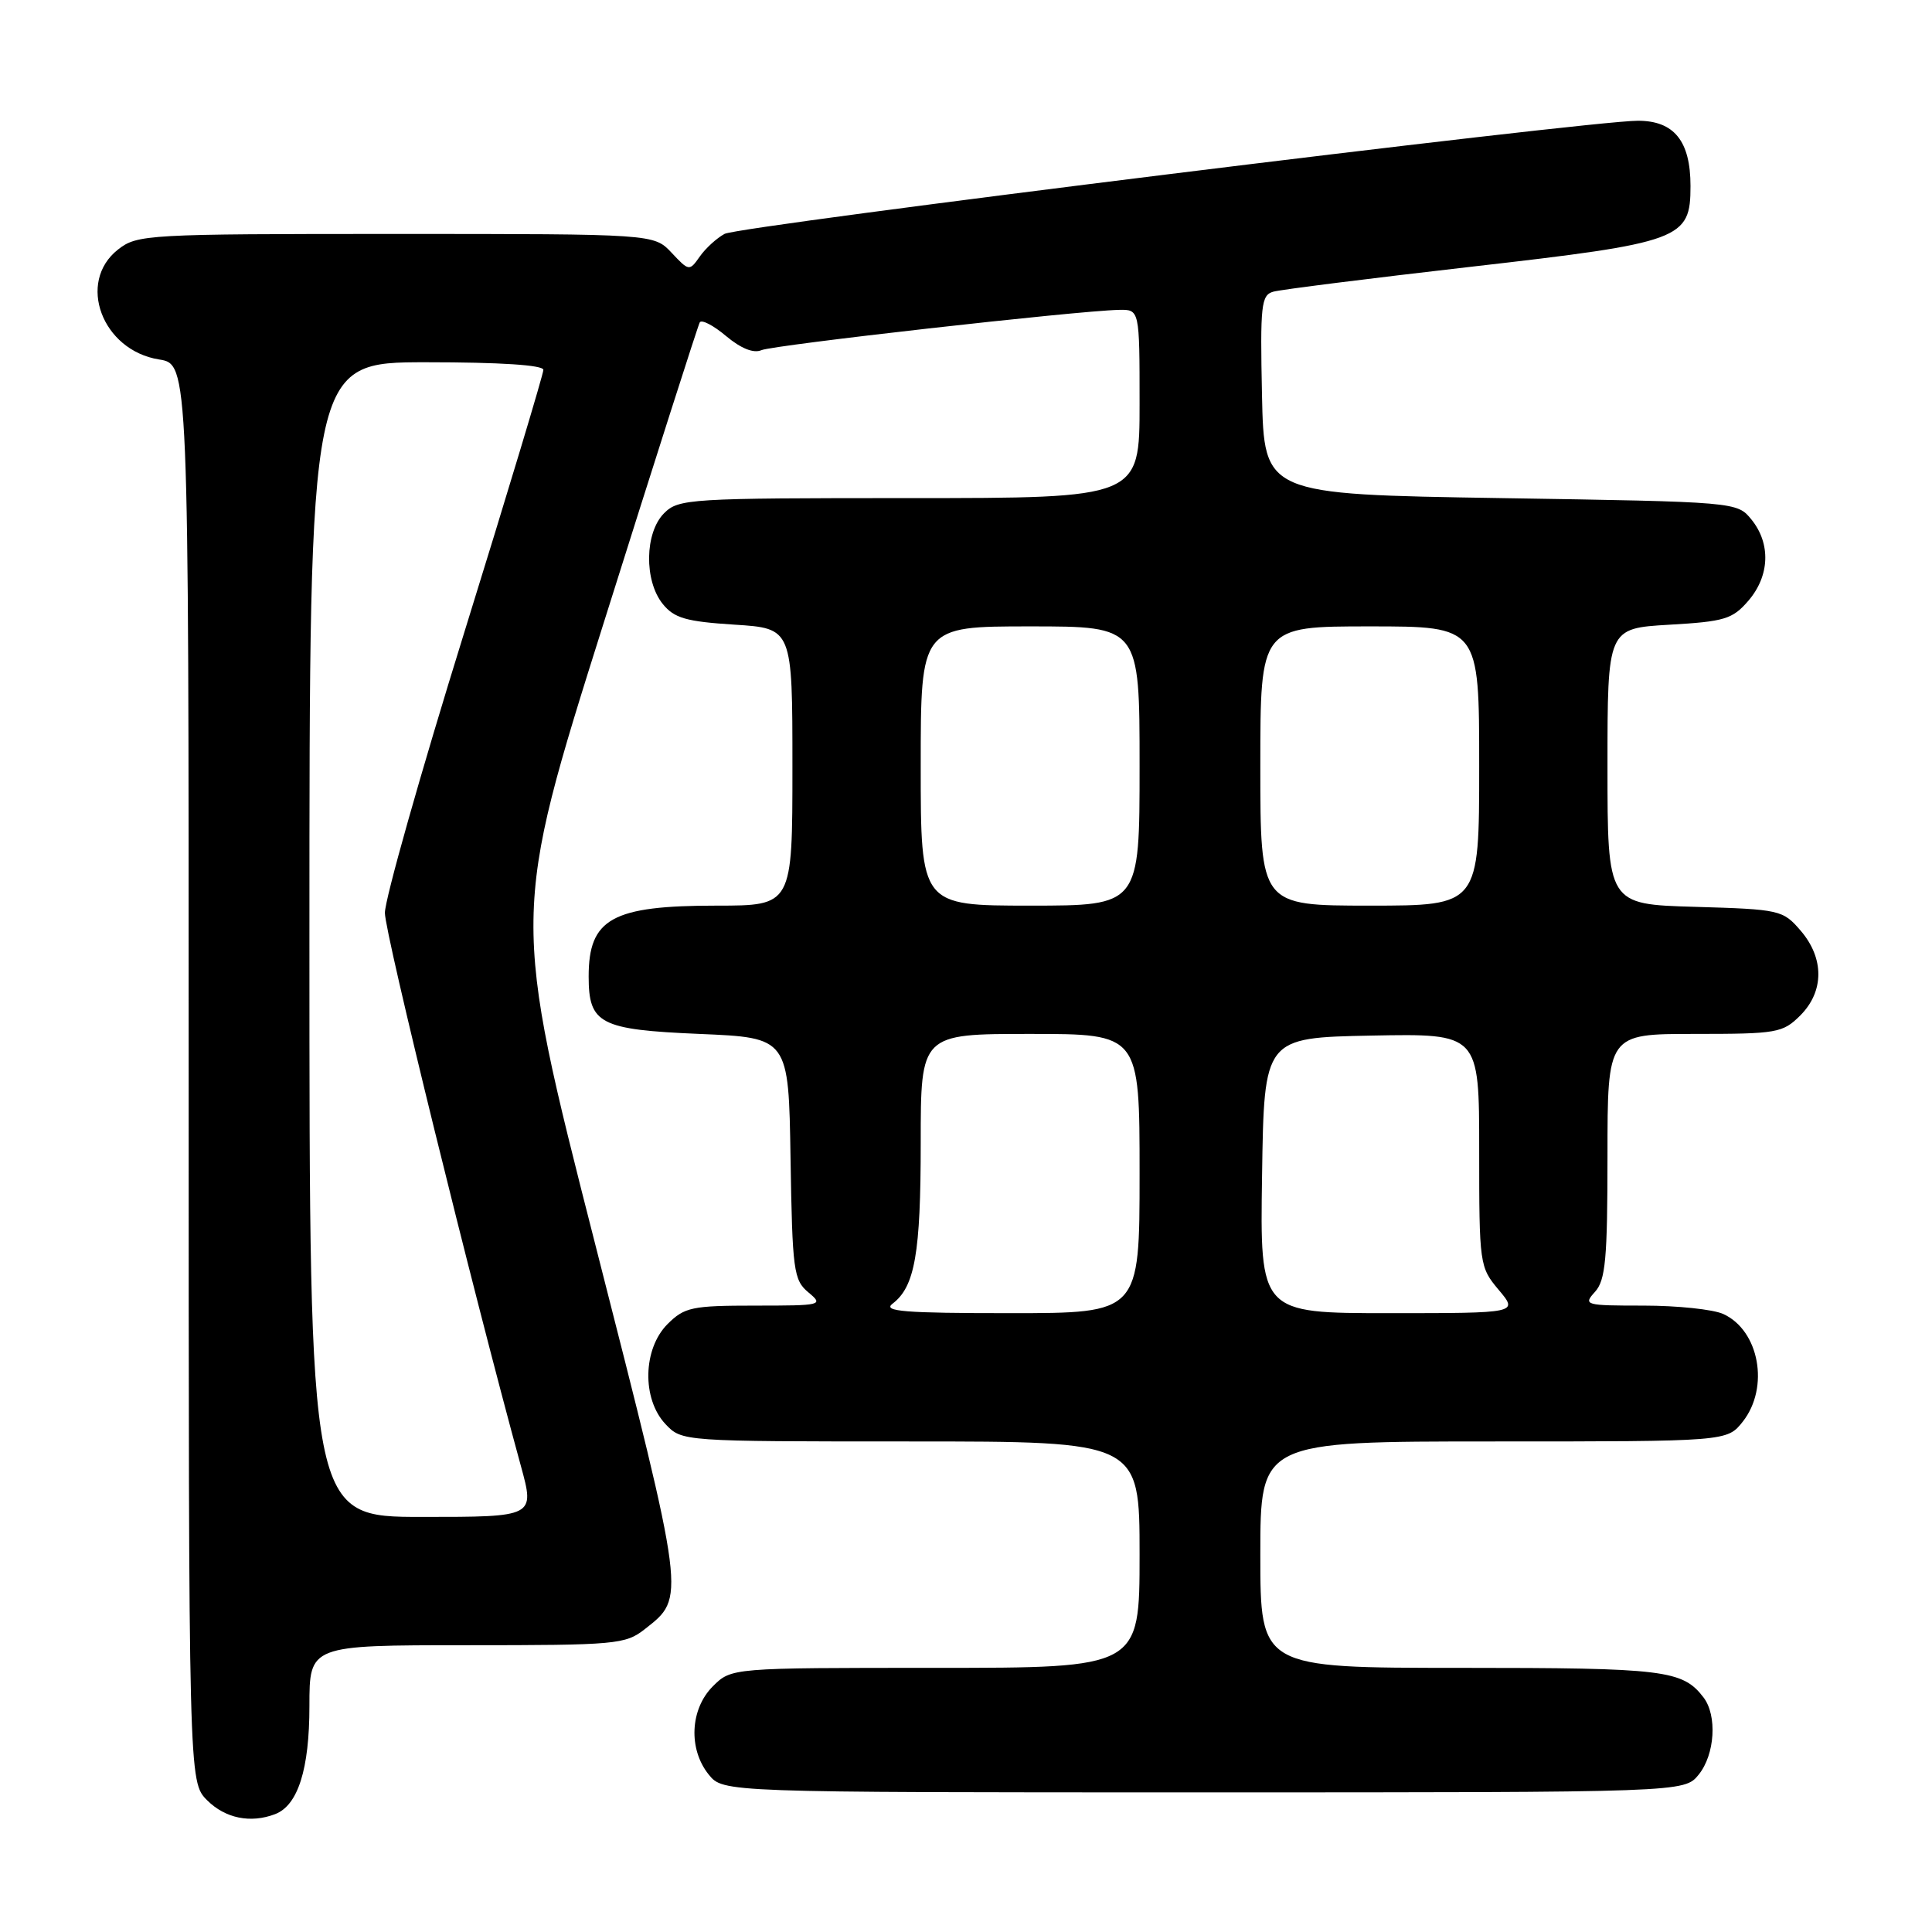 <?xml version="1.0" encoding="UTF-8" standalone="no"?>
<!DOCTYPE svg PUBLIC "-//W3C//DTD SVG 1.1//EN" "http://www.w3.org/Graphics/SVG/1.1/DTD/svg11.dtd" >
<svg xmlns="http://www.w3.org/2000/svg" xmlns:xlink="http://www.w3.org/1999/xlink" version="1.1" viewBox="0 0 256 256">
 <g >
 <path fill="currentColor"
d=" M 36.46 240.38 C 39.48 239.22 41.00 234.44 41.00 226.05 C 41.00 218.00 41.00 218.00 61.87 218.00 C 81.64 218.00 82.87 217.89 85.44 215.87 C 90.86 211.61 90.94 212.21 78.91 165.03 C 67.76 121.33 67.76 121.33 80.03 82.42 C 86.77 61.01 92.48 43.15 92.72 42.72 C 92.96 42.30 94.53 43.11 96.21 44.53 C 98.18 46.18 99.86 46.85 100.89 46.40 C 102.45 45.72 142.67 41.18 148.25 41.06 C 151.00 41.00 151.00 41.00 151.00 53.50 C 151.00 66.00 151.00 66.00 120.50 66.00 C 91.33 66.00 89.91 66.09 88.00 68.00 C 85.42 70.58 85.33 76.95 87.82 80.03 C 89.34 81.91 90.91 82.36 97.32 82.77 C 105.00 83.26 105.00 83.26 105.00 101.63 C 105.00 120.00 105.00 120.00 94.95 120.00 C 81.10 120.00 78.00 121.72 78.00 129.39 C 78.00 135.67 79.49 136.44 92.67 137.00 C 104.50 137.50 104.50 137.50 104.75 153.50 C 104.99 168.38 105.16 169.62 107.12 171.25 C 109.15 172.94 108.92 173.00 100.07 173.00 C 91.68 173.00 90.70 173.21 88.45 175.45 C 85.18 178.73 85.04 185.35 88.17 188.69 C 90.35 191.00 90.35 191.00 120.67 191.00 C 151.00 191.00 151.00 191.00 151.00 206.00 C 151.00 221.00 151.00 221.00 123.95 221.00 C 96.91 221.00 96.91 221.00 94.45 223.45 C 91.43 226.48 91.19 231.77 93.91 235.14 C 95.82 237.50 95.82 237.50 159.50 237.50 C 223.18 237.50 223.18 237.50 225.09 235.14 C 227.24 232.48 227.56 227.31 225.72 224.91 C 222.94 221.29 220.55 221.00 193.57 221.00 C 167.00 221.00 167.00 221.00 167.00 206.00 C 167.00 191.00 167.00 191.00 197.93 191.00 C 228.85 191.00 228.85 191.00 230.93 188.37 C 234.49 183.84 233.12 176.29 228.34 174.11 C 227.00 173.50 222.26 173.00 217.80 173.00 C 210.01 173.00 209.75 172.93 211.35 171.17 C 212.74 169.63 213.00 166.82 213.00 153.17 C 213.00 137.00 213.00 137.00 224.55 137.00 C 235.47 137.00 236.22 136.87 238.55 134.55 C 241.72 131.37 241.74 126.97 238.59 123.31 C 236.24 120.58 235.86 120.49 224.59 120.16 C 213.00 119.83 213.00 119.83 213.00 101.54 C 213.00 83.26 213.00 83.26 221.17 82.78 C 228.52 82.36 229.57 82.04 231.67 79.60 C 234.50 76.31 234.66 72.04 232.09 68.86 C 230.18 66.50 230.18 66.50 198.84 66.00 C 167.50 65.50 167.50 65.50 167.22 52.33 C 166.97 40.42 167.11 39.10 168.72 38.65 C 169.70 38.37 181.48 36.89 194.90 35.35 C 222.85 32.15 224.00 31.72 224.00 24.65 C 224.00 18.69 221.83 16.00 217.03 16.00 C 210.37 16.00 98.02 29.92 96.01 30.99 C 94.96 31.56 93.48 32.91 92.72 34.00 C 91.35 35.95 91.29 35.94 88.99 33.49 C 86.65 31.00 86.65 31.00 52.46 31.00 C 19.38 31.00 18.18 31.07 15.63 33.07 C 10.15 37.39 13.52 46.42 21.07 47.63 C 25.00 48.26 25.00 48.26 25.00 142.17 C 25.00 236.09 25.00 236.09 27.45 238.55 C 29.85 240.94 33.20 241.63 36.46 240.38 Z  M 41.00 124.50 C 41.00 48.00 41.00 48.00 56.50 48.00 C 66.26 48.00 72.00 48.37 72.00 49.01 C 72.00 49.56 67.28 65.25 61.50 83.86 C 55.72 102.47 51.00 119.16 51.00 120.96 C 51.00 123.68 62.51 170.50 69.02 194.25 C 70.87 201.00 70.87 201.00 55.94 201.00 C 41.00 201.00 41.00 201.00 41.00 124.50 Z  M 118.26 172.75 C 121.23 170.50 122.00 166.08 122.00 151.43 C 122.00 137.00 122.00 137.00 136.50 137.00 C 151.00 137.00 151.00 137.00 151.00 155.50 C 151.00 174.00 151.00 174.00 133.81 174.00 C 119.84 174.00 116.93 173.77 118.26 172.75 Z  M 167.23 155.75 C 167.50 137.50 167.50 137.50 181.75 137.22 C 196.00 136.95 196.00 136.95 196.00 152.40 C 196.00 167.56 196.05 167.90 198.59 170.92 C 201.18 174.00 201.18 174.00 184.07 174.00 C 166.95 174.00 166.95 174.00 167.23 155.75 Z  M 122.00 101.50 C 122.00 83.00 122.00 83.00 136.50 83.00 C 151.00 83.00 151.00 83.00 151.00 101.50 C 151.00 120.00 151.00 120.00 136.50 120.00 C 122.00 120.00 122.00 120.00 122.00 101.50 Z  M 167.00 101.50 C 167.00 83.00 167.00 83.00 181.50 83.00 C 196.00 83.00 196.00 83.00 196.00 101.50 C 196.00 120.00 196.00 120.00 181.50 120.00 C 167.00 120.00 167.00 120.00 167.00 101.50 Z "/>
</g>
</svg>